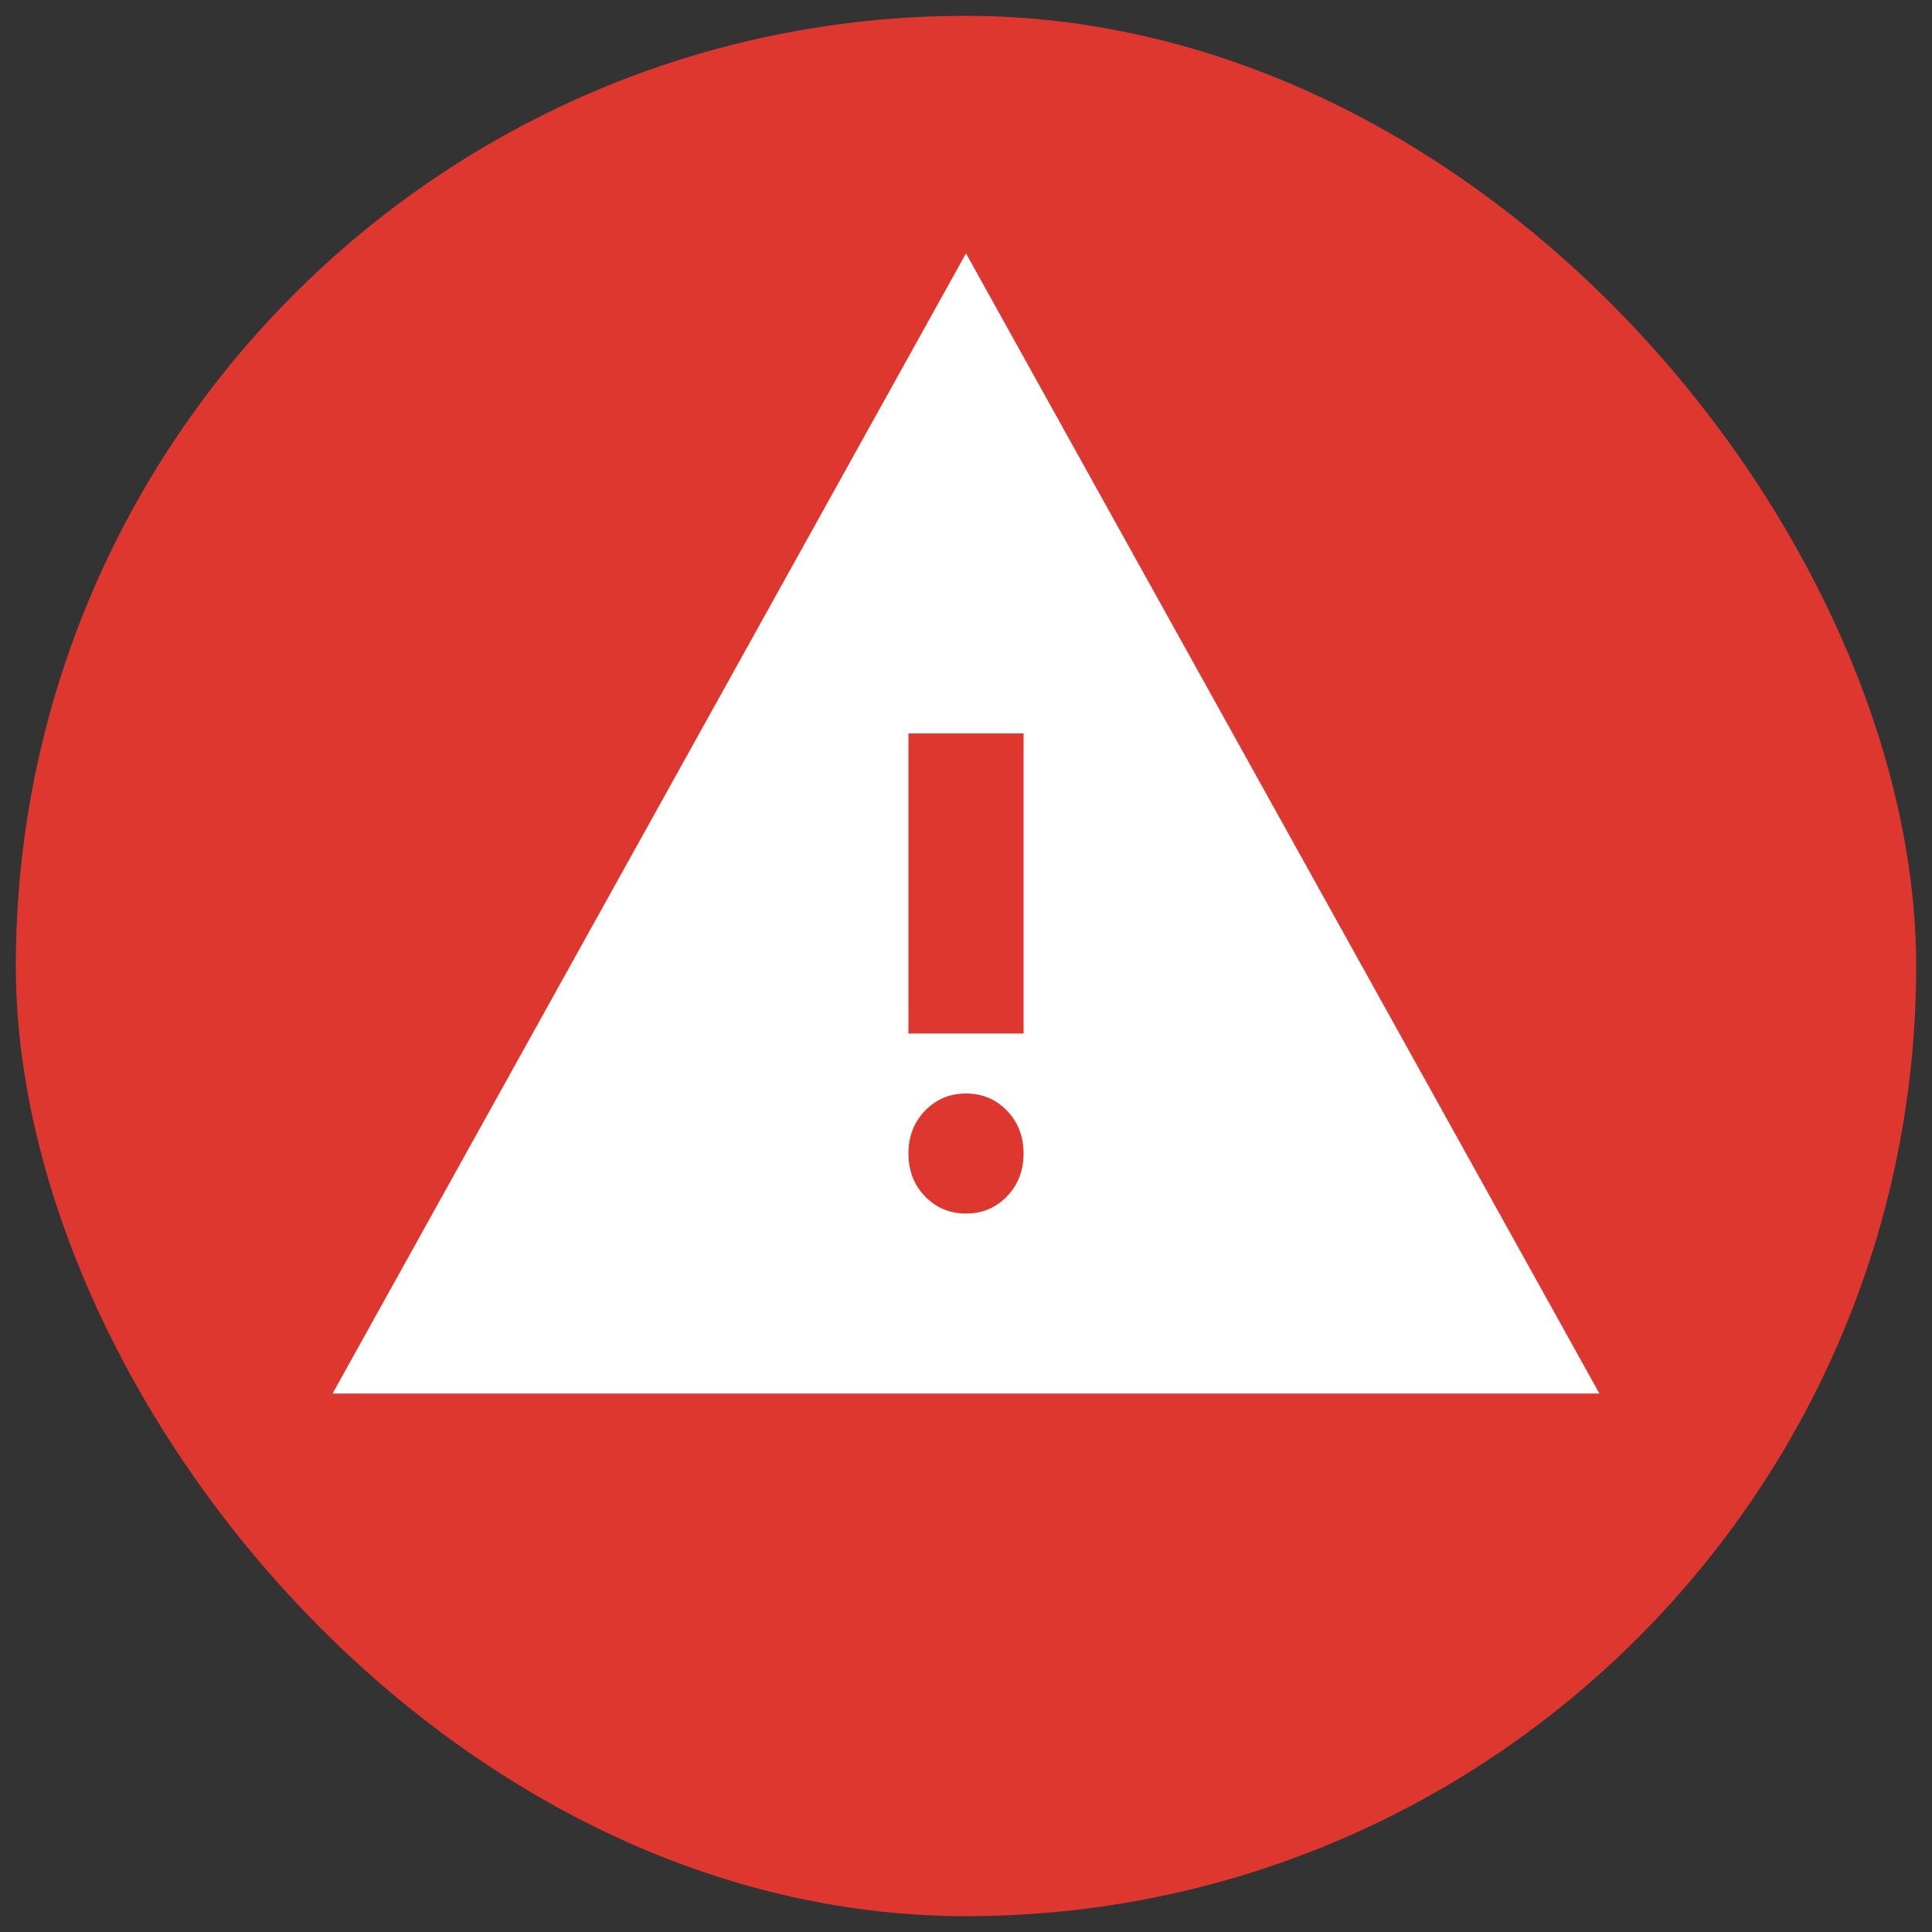 <svg width="61" height="61" viewBox="0 0 61 61" fill="none" xmlns="http://www.w3.org/2000/svg">
<rect x="0" y="0" width="61" height="61" fill="#333333" stroke="none"/>
<rect x="0.5" y="0.5" width="60" height="60" rx="30" fill="#DE3730"/>
<path d="M10.5 44L30.5 8L50.5 44H10.5ZM30.5 38.316C31.015 38.316 31.447 38.134 31.796 37.771C32.144 37.408 32.318 36.958 32.318 36.421C32.318 35.884 32.144 35.434 31.796 35.071C31.447 34.708 31.015 34.526 30.5 34.526C29.985 34.526 29.553 34.708 29.204 35.071C28.856 35.434 28.682 35.884 28.682 36.421C28.682 36.958 28.856 37.408 29.204 37.771C29.553 38.134 29.985 38.316 30.5 38.316ZM28.682 32.632H32.318V23.158H28.682V32.632Z" fill="white"/>
</svg>

